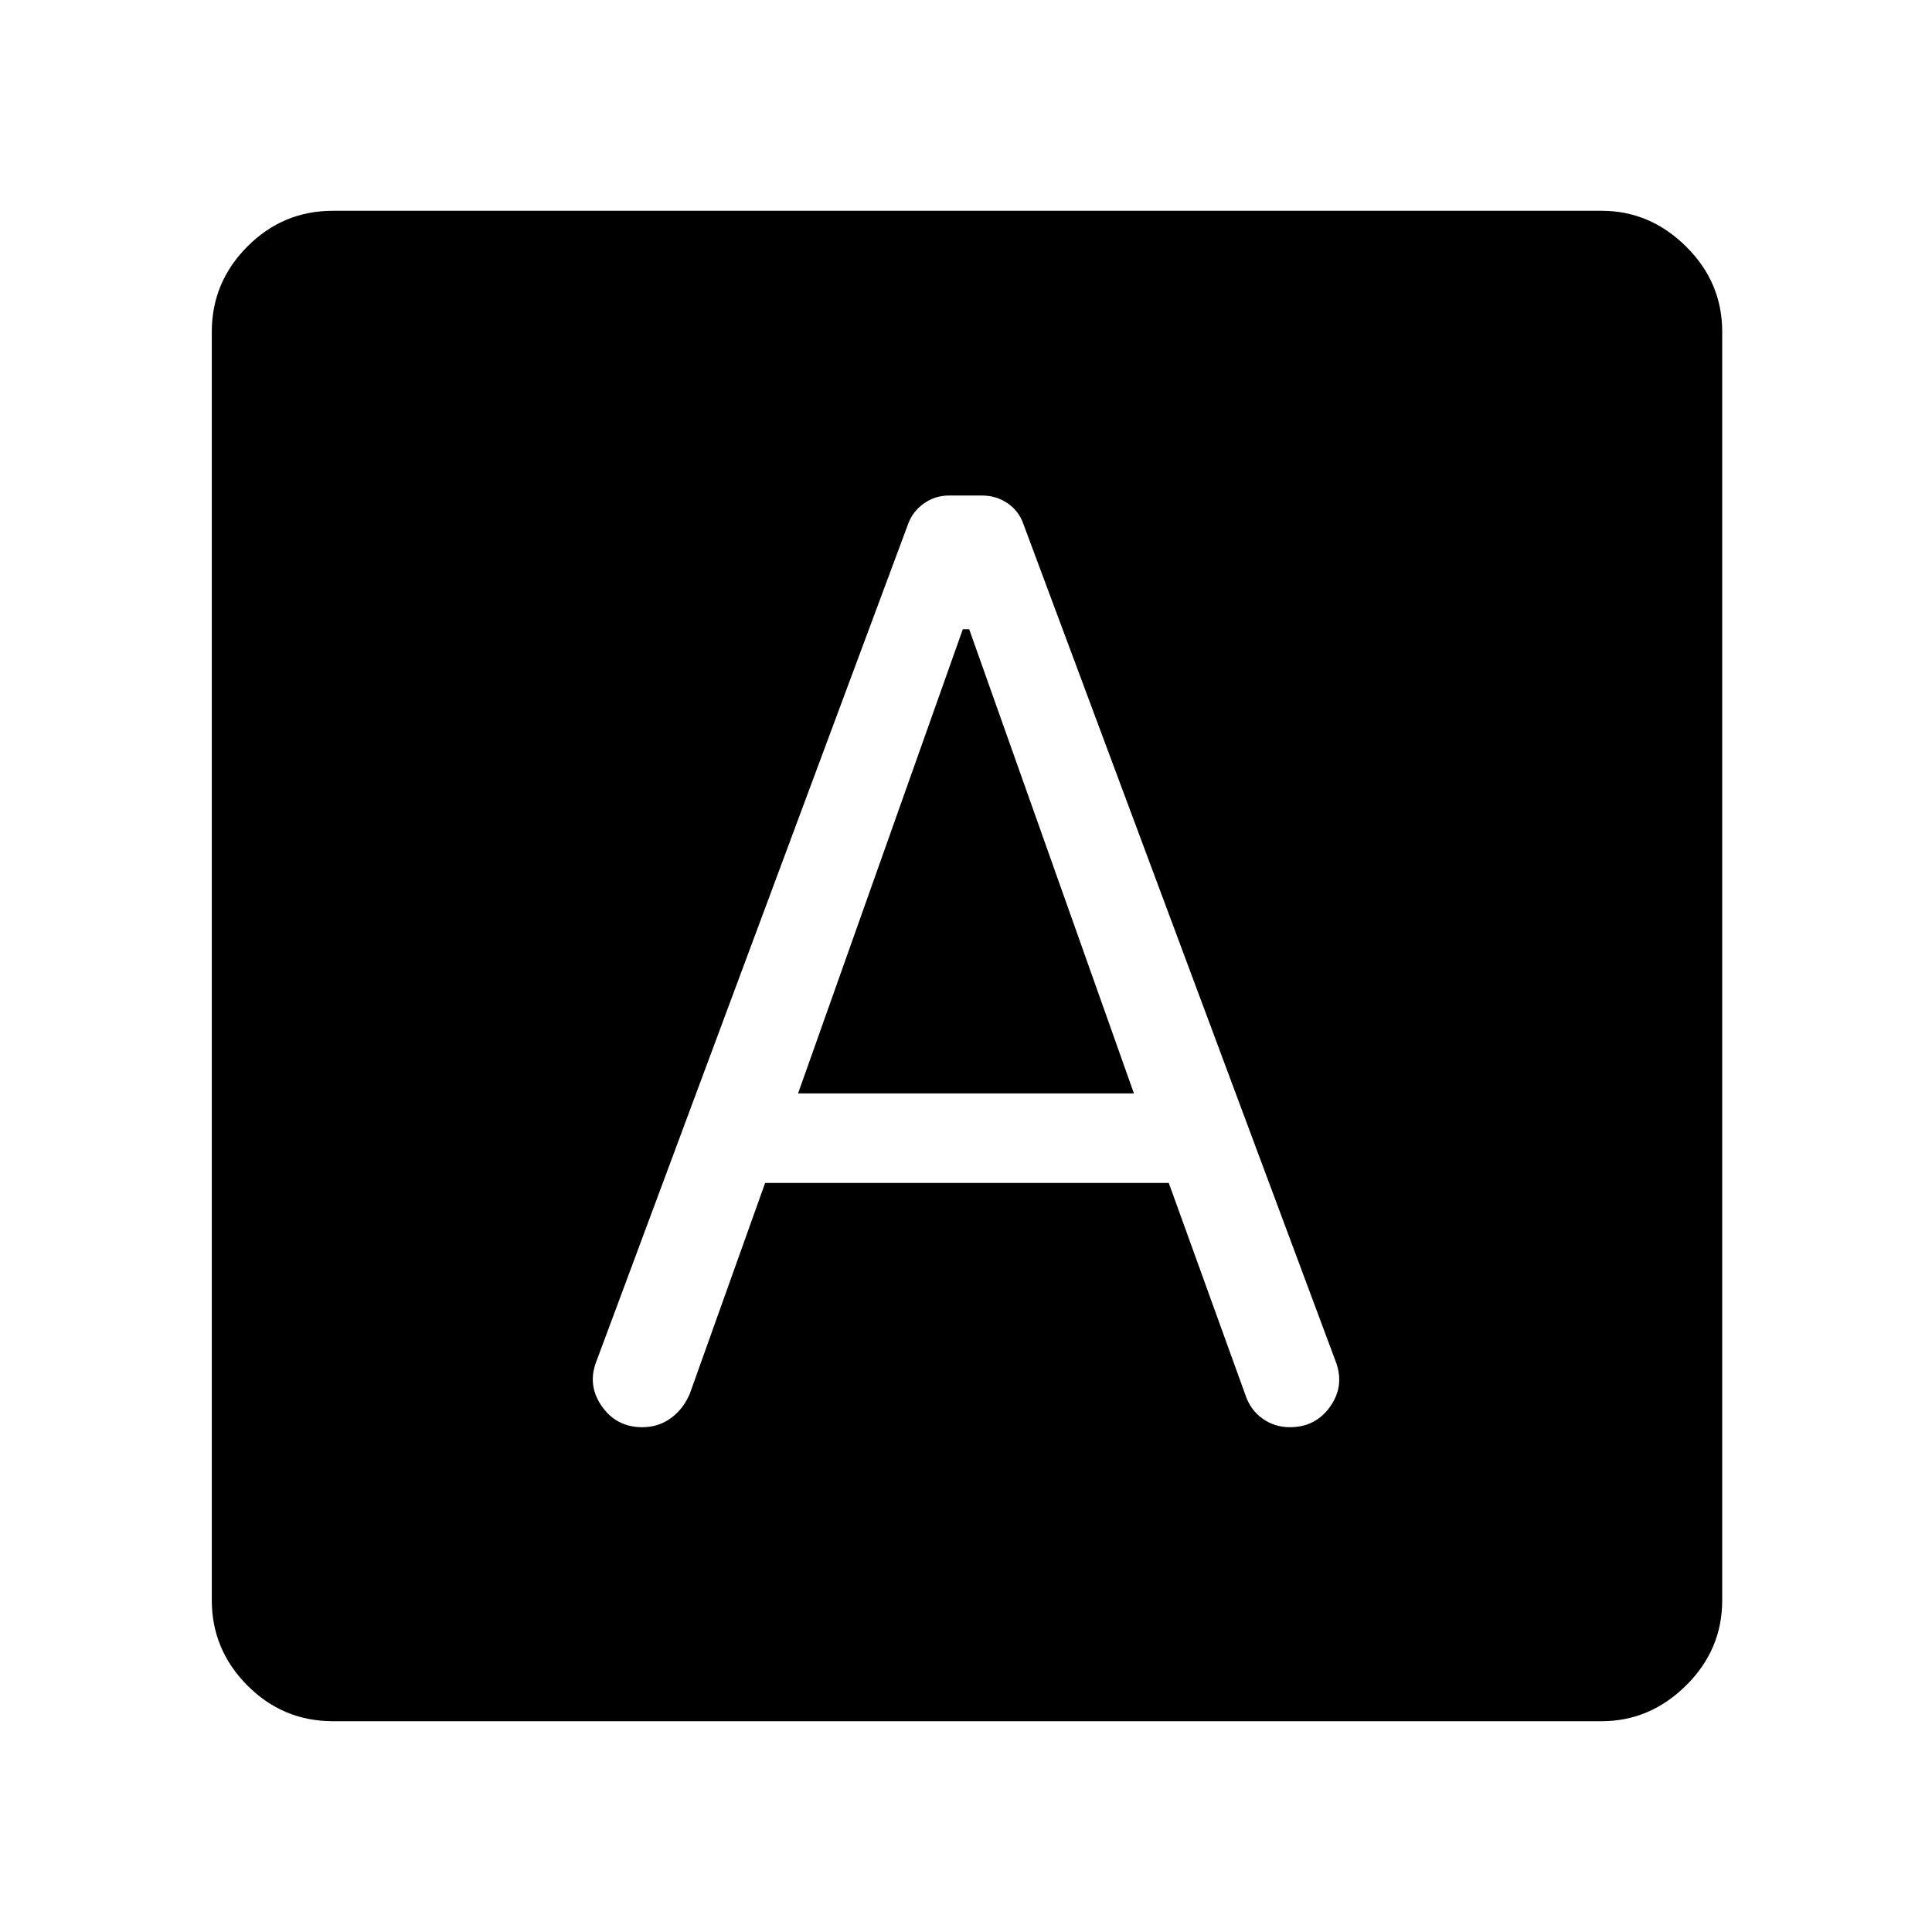 <svg xmlns="http://www.w3.org/2000/svg" height="40" viewBox="0 -960 960 960" width="40"><path d="M380.19-372.19h200.57l38.05 105.27q2.44 7.41 8.45 11.75 6 4.34 13.7 4.34 12.9 0 20.16-10.49t2.37-22.73L508.37-700.01q-2.23-6.21-7.81-9.99-5.59-3.78-12.61-3.78h-16.31q-7.02 0-12.61 3.98-5.58 3.99-7.8 10.2L296.54-284.08q-4.92 12.02 2.36 22.63 7.29 10.62 20.27 10.62 8.01 0 14.21-4.53 6.21-4.52 9.41-12.18l37.4-104.65Zm16.37-44.51 81.85-230.62h3.18l81.85 230.62H396.56ZM165.44-104.74q-24.87 0-42.53-17.77-17.67-17.76-17.67-42.34v-630.3q0-24.58 17.67-42.34 17.66-17.77 42.53-17.77h630.37q24.06 0 42 17.77 17.95 17.76 17.95 42.34v630.3q0 24.58-17.95 42.34-17.94 17.77-42 17.77H165.44Z"/></svg>